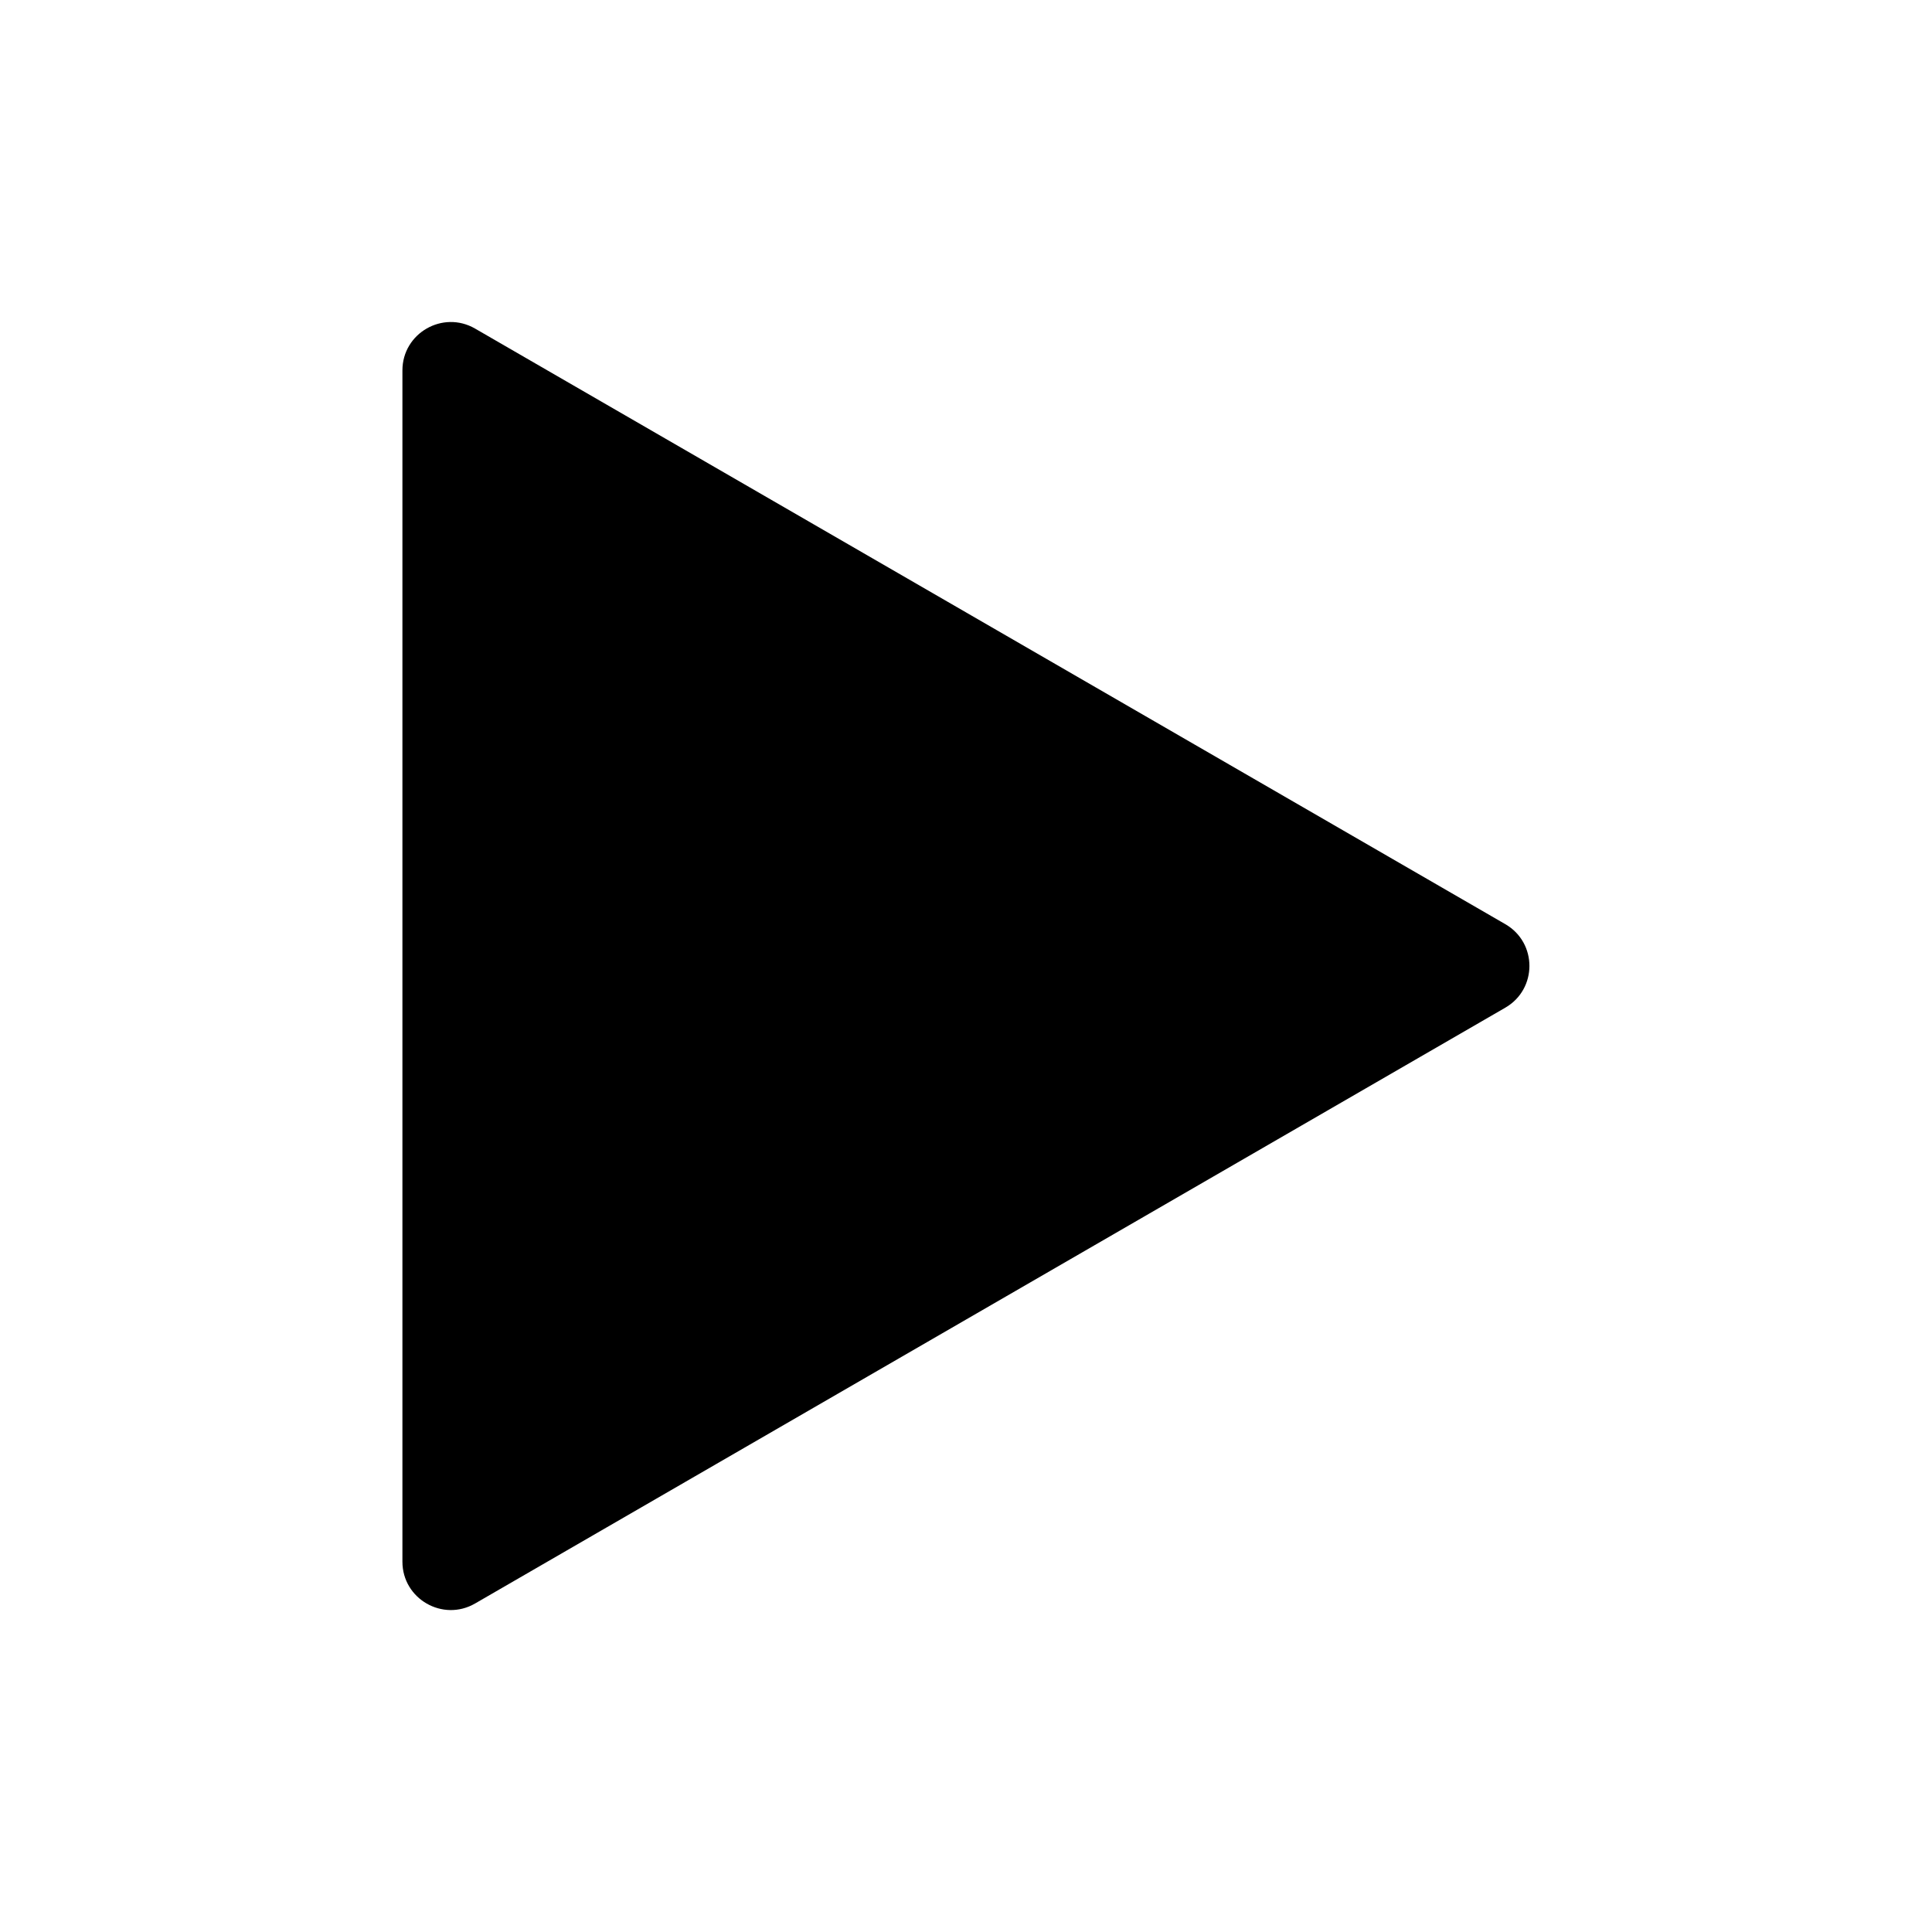 <svg width="24" height="24" viewBox="0 0 24 24" fill="none" xmlns="http://www.w3.org/2000/svg">
<path d="M18.699 11.48C19.099 11.711 19.099 12.287 18.699 12.518L5.902 19.919C5.501 20.151 4.999 19.862 4.999 19.4L4.999 4.601C4.999 4.139 5.501 3.85 5.902 4.082L18.699 11.48Z" fill="currentColor"/>
</svg>
